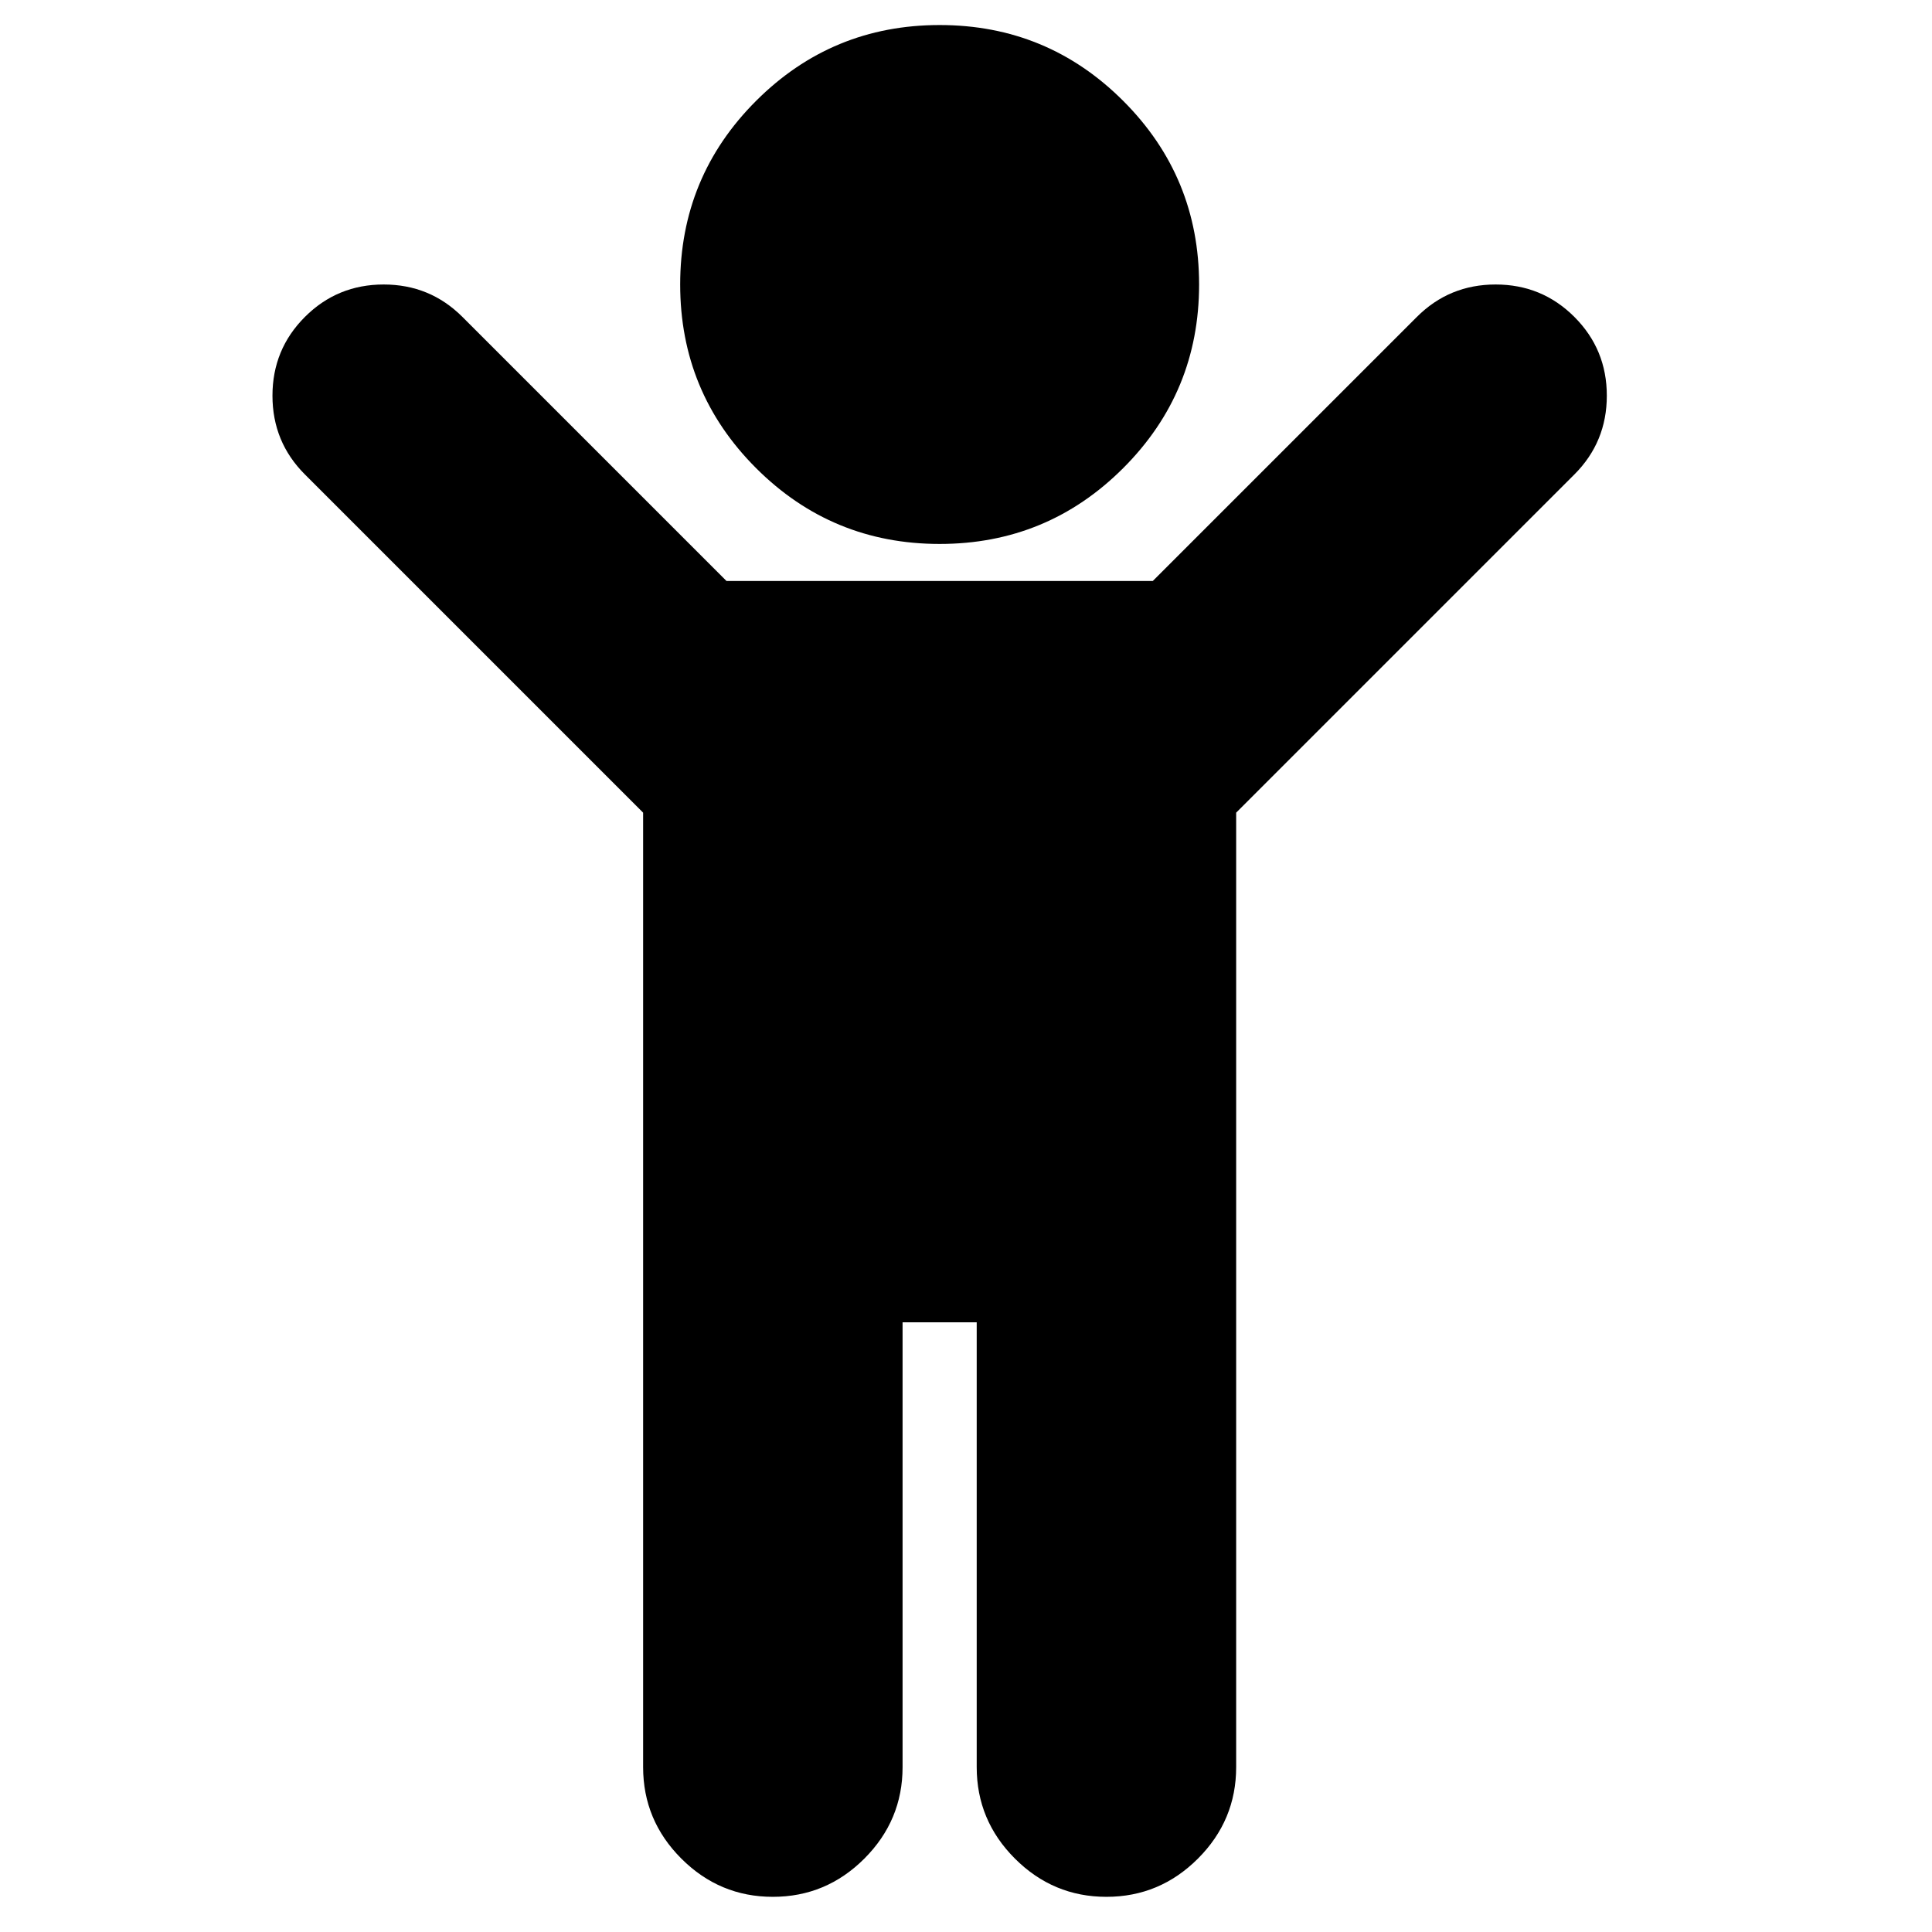 <?xml version="1.0" encoding="UTF-8" standalone="no"?><!DOCTYPE svg PUBLIC "-//W3C//DTD SVG 1.1//EN" "http://www.w3.org/Graphics/SVG/1.1/DTD/svg11.dtd"><svg width="100%" height="100%" viewBox="0 0 200 200" version="1.1" xmlns="http://www.w3.org/2000/svg" xmlns:xlink="http://www.w3.org/1999/xlink" xml:space="preserve" style="fill-rule:evenodd;clip-rule:evenodd;stroke-linejoin:round;stroke-miterlimit:1.414;"><g id="Layer2"><path d="M162.979,49.115l-35.012,35.012l0,98.803c0,3.677 -1.319,6.834 -3.957,9.472c-2.638,2.638 -5.796,3.957 -9.473,3.957c-3.677,0 -6.834,-1.319 -9.472,-3.957c-2.638,-2.638 -3.957,-5.795 -3.957,-9.472l0,-46.044l-7.674,0l0,46.044c0,3.677 -1.319,6.834 -3.957,9.472c-2.638,2.638 -5.795,3.957 -9.473,3.957c-3.677,0 -6.834,-1.319 -9.472,-3.957c-2.638,-2.638 -3.957,-5.795 -3.957,-9.472l0,-98.803l-35.012,-35.012c-2.239,-2.238 -3.358,-4.956 -3.358,-8.154c0,-3.197 1.119,-5.915 3.358,-8.153c2.238,-2.238 4.956,-3.357 8.153,-3.357c3.198,0 5.916,1.119 8.154,3.357l27.338,27.338l44.125,0l27.339,-27.338c2.238,-2.238 4.956,-3.357 8.153,-3.357c3.198,0 5.916,1.119 8.154,3.357c2.238,2.238 3.357,4.956 3.357,8.153c0,3.198 -1.119,5.916 -3.357,8.154Zm-38.849,-19.664c0,7.434 -2.618,13.769 -7.854,19.005c-5.236,5.235 -11.571,7.853 -19.005,7.853c-7.434,0 -13.769,-2.618 -19.005,-7.853c-5.236,-5.236 -7.854,-11.571 -7.854,-19.005c0,-7.435 2.618,-13.77 7.854,-19.006c5.236,-5.235 11.571,-7.853 19.005,-7.853c7.434,0 13.769,2.618 19.005,7.853c5.236,5.236 7.854,11.571 7.854,19.006Z" style="fill-rule:nonzero;"/></g></svg>